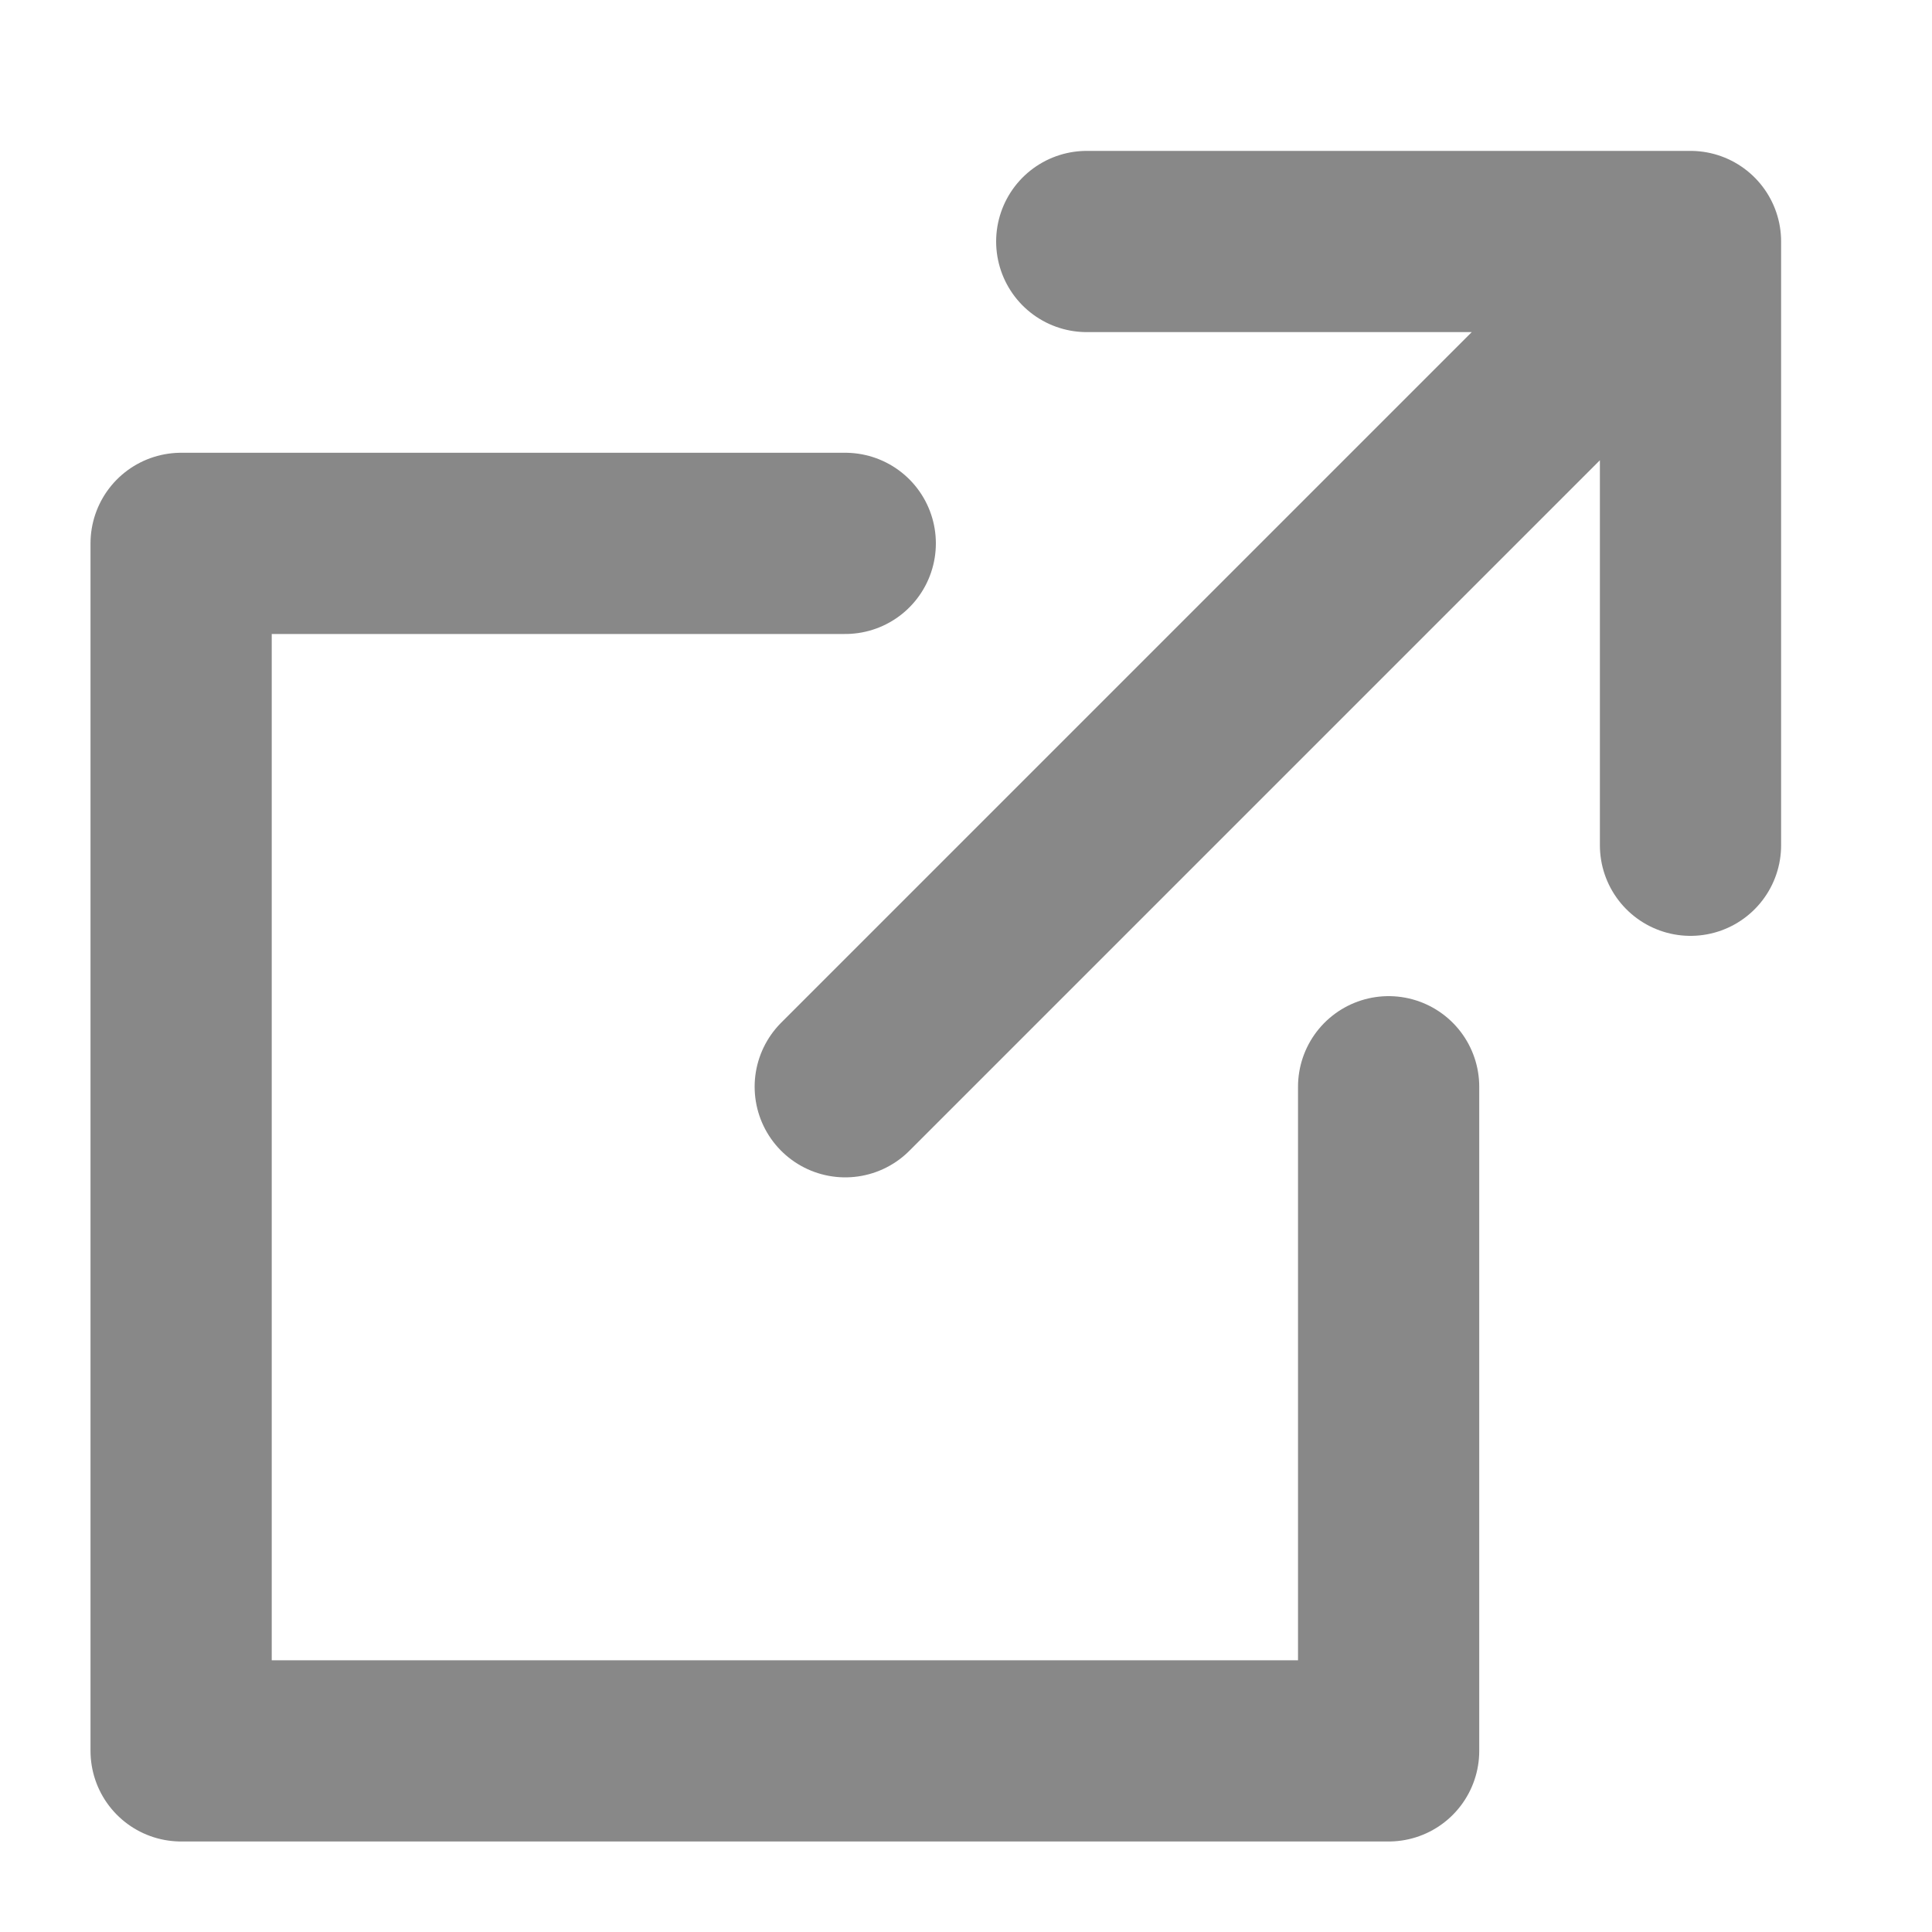 <svg xmlns="http://www.w3.org/2000/svg" class="i-external" viewBox="0 0 32 32" width="14" height="14" fill="none" stroke="#888888" stroke-linecap="round" stroke-linejoin="round" stroke-width="9.38%"><path d="M14 9 L3 9 3 29 23 29 23 18 M18 4 L28 4 28 14 M28 4 L14 18"/></svg>